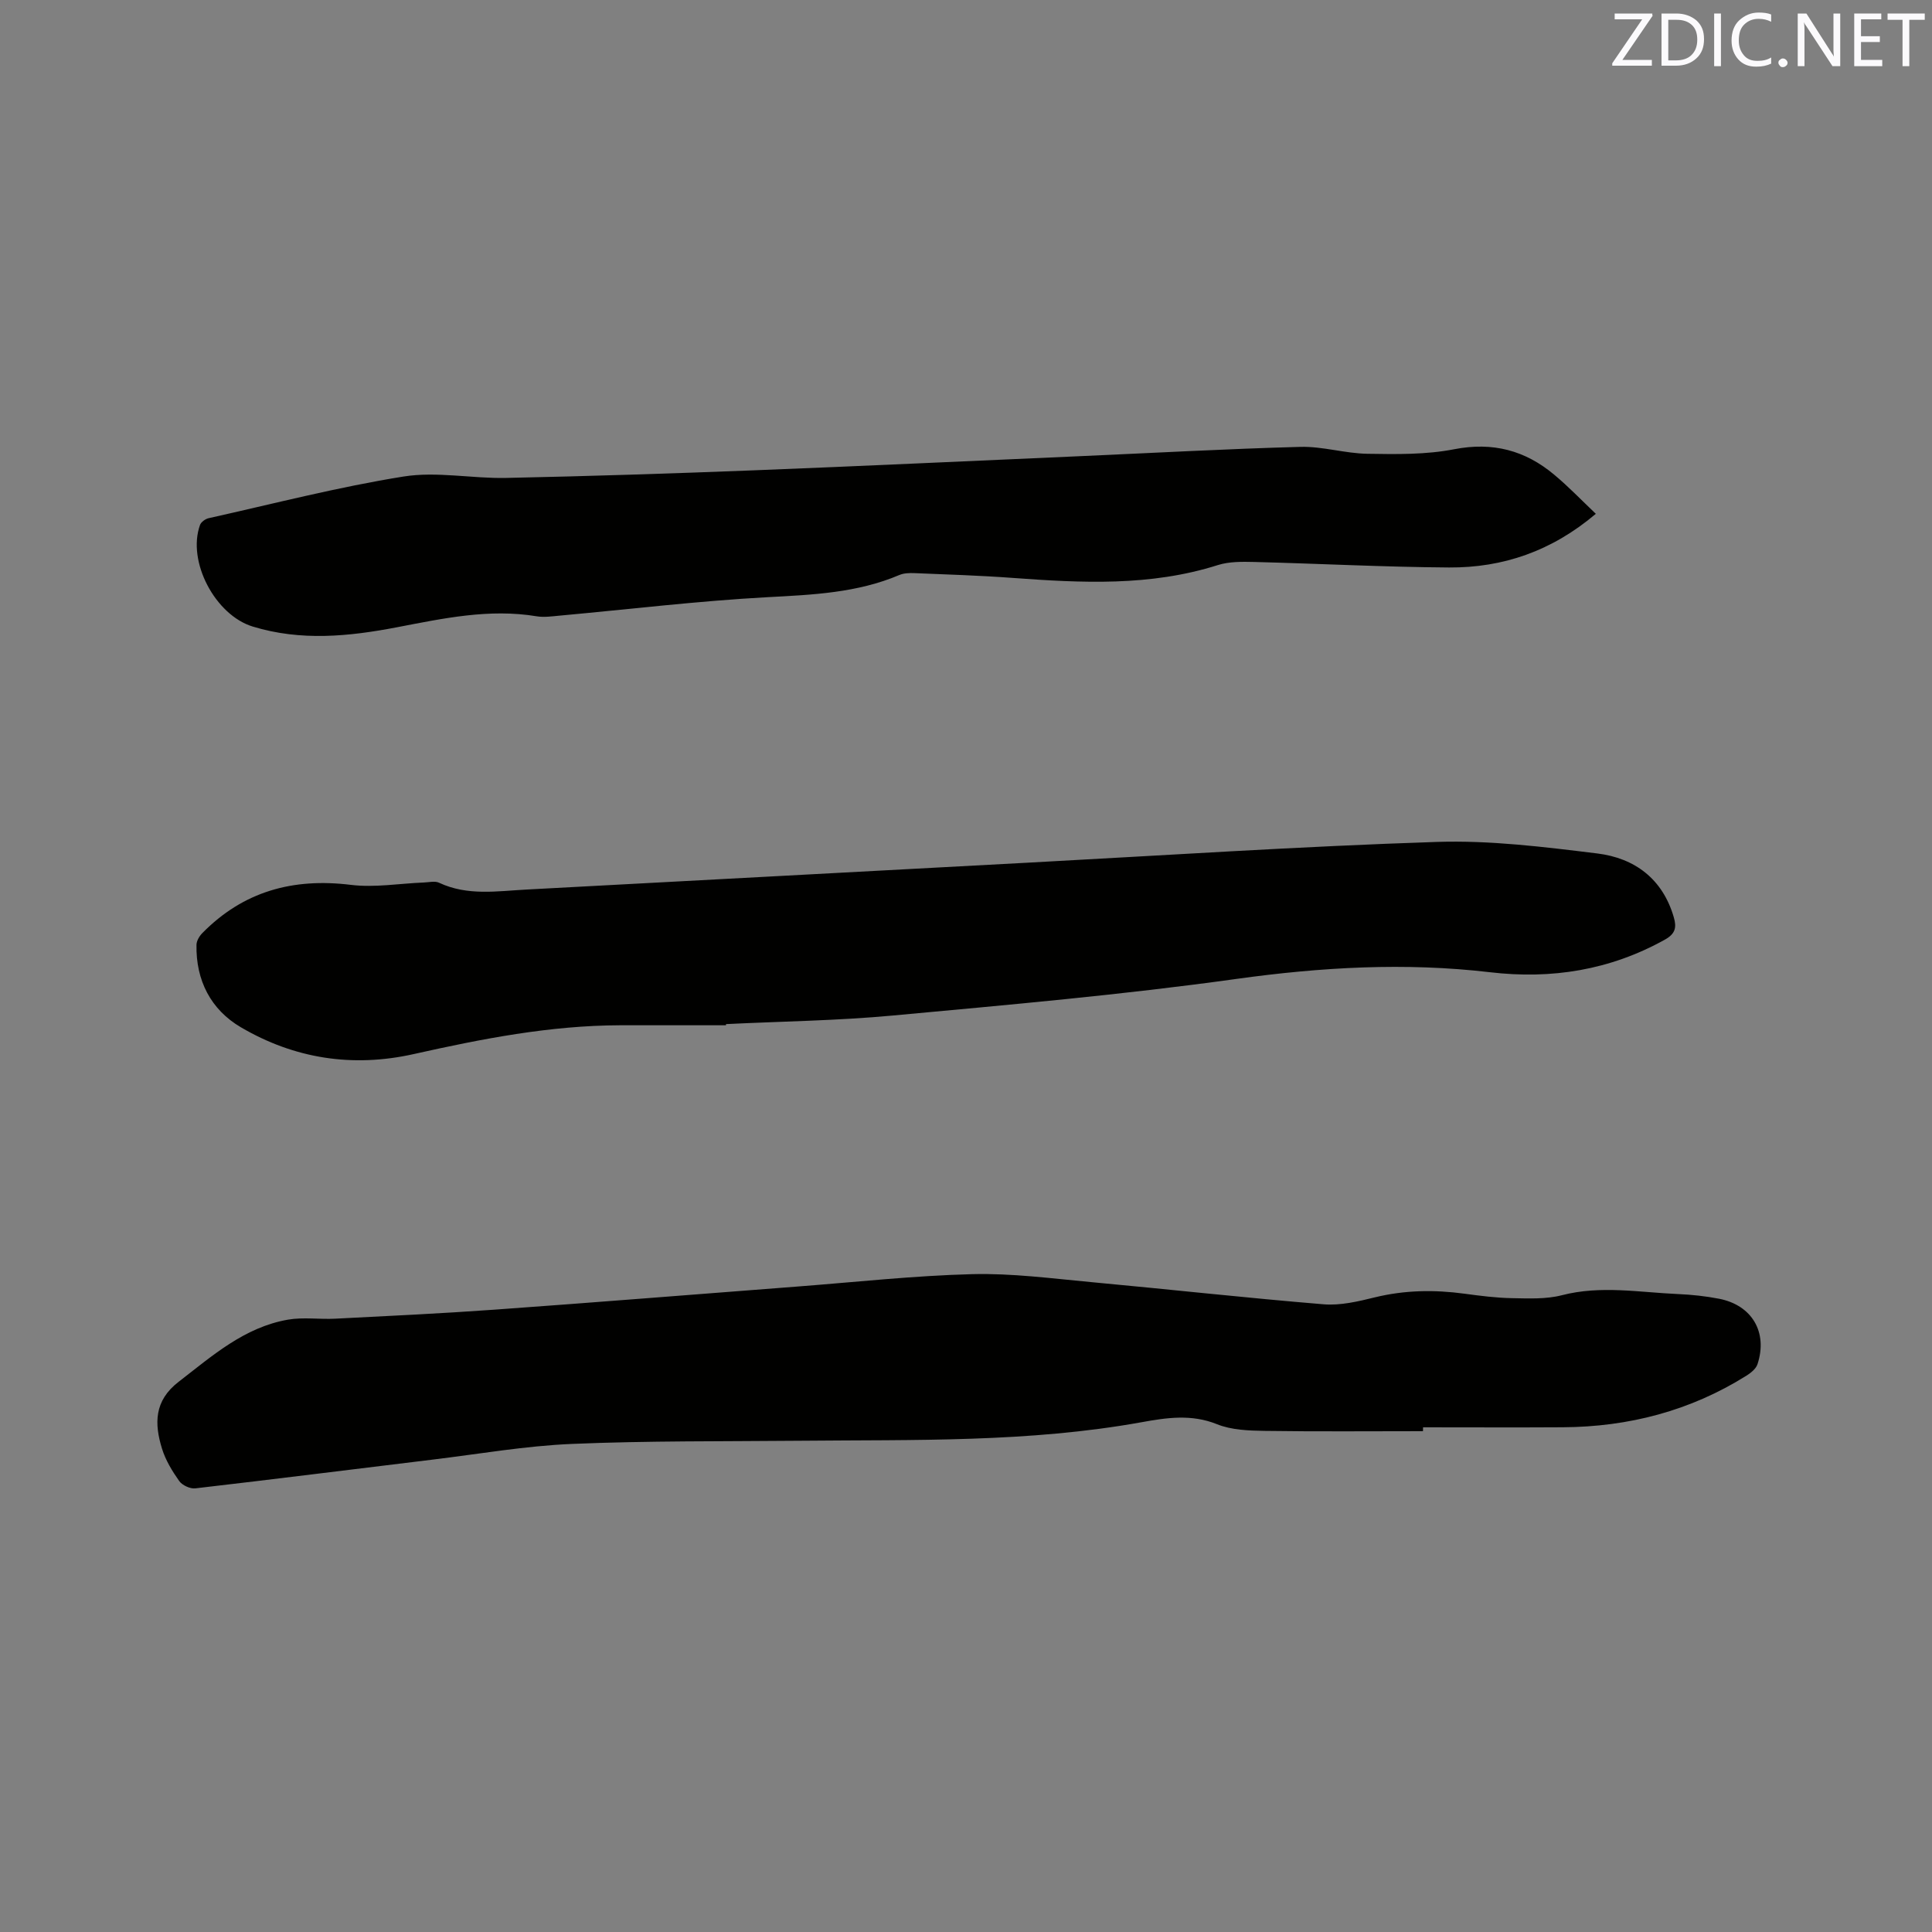 <svg enable-background="new 0 0 400 400" viewBox="0 0 400 400" xmlns="http://www.w3.org/2000/svg"><rect x="0" y="0" width="400" height="400" fill="#808080" stroke="none"/><path d="m294.61 296.31c-10.91 0-21.82.1-32.73-.06-3.33-.05-6.91-.17-9.91-1.38-5.29-2.14-10.44-1.35-15.59-.42-23.41 4.23-47.06 3.61-70.67 3.84-15.79.15-31.59-.01-47.36.66-9.6.41-19.16 2.08-28.72 3.24-16.4 1.99-32.8 4.06-49.21 5.96-1.06.12-2.69-.64-3.31-1.51-1.45-2.05-2.82-4.3-3.56-6.68-1.61-5.19-1.66-9.95 3.43-13.87 6.98-5.39 13.62-11.3 22.64-12.87 3.18-.55 6.54-.03 9.8-.2 11-.56 22-1.08 32.98-1.87 20.92-1.5 41.83-3.19 62.75-4.79 12.04-.92 24.07-2.25 36.13-2.56 8.2-.21 16.45.89 24.66 1.65 16.03 1.48 32.04 3.27 48.09 4.59 3.49.29 7.17-.59 10.63-1.44 6.18-1.51 12.33-1.6 18.57-.75 3.25.44 6.53.86 9.8.92 3.46.06 7.06.24 10.35-.61 8.05-2.08 16.02-.59 24.02-.24 2.85.12 5.72.43 8.51.97 6.83 1.33 10.13 6.95 7.96 13.55-.31.95-1.38 1.81-2.29 2.38-11.62 7.28-24.38 10.6-38.02 10.68-9.64.06-19.29.01-28.93.01-.02.28-.02.54-.02.8z" fill="#010100"/><path d="m150.31 212.27c-7.31 0-14.62-.02-21.93 0-14.5.04-28.64 2.81-42.7 5.96-12.71 2.85-24.74.95-35.82-5.55-6.19-3.63-9.33-9.69-9.18-17.08.02-.81.59-1.78 1.19-2.39 8.5-8.67 18.79-11.48 30.75-10.01 4.96.61 10.11-.29 15.17-.49 1.05-.04 2.26-.35 3.11.05 5.89 2.77 12.04 1.73 18.13 1.41 34.58-1.83 69.17-3.72 103.75-5.56 28.24-1.51 56.46-3.38 84.72-4.3 11.04-.36 22.19 1.04 33.2 2.39 7.72.95 13.54 5.24 15.85 13.24.6 2.08.32 3.39-1.85 4.6-11.35 6.32-23.46 8.25-36.22 6.75-17.58-2.06-34.97-1.05-52.53 1.39-23.58 3.29-47.34 5.37-71.06 7.57-11.48 1.07-23.05 1.21-34.58 1.78.01.1.01.17 0 .24z" fill="#010100"/><path d="m330.4 106.38c-9.16 7.75-19.26 11.18-30.38 11.11-13.45-.09-26.89-.8-40.34-1.14-2.51-.06-5.18-.1-7.53.64-13.97 4.44-28.2 3.71-42.49 2.66-6.76-.5-13.54-.71-20.32-.99-1.04-.04-2.19-.01-3.12.38-8.75 3.72-17.96 4.1-27.31 4.6-14.37.78-28.69 2.51-43.03 3.82-1.58.14-3.21.39-4.75.14-9.85-1.64-19.39.44-28.95 2.27-9.96 1.91-19.89 2.9-29.86-.15-7.75-2.37-13.63-13.45-10.91-21.03.22-.61 1.1-1.25 1.77-1.4 13.43-2.99 26.8-6.46 40.37-8.63 6.89-1.1 14.16.44 21.24.29 17.15-.36 34.29-.91 51.43-1.58 22.44-.88 44.87-1.94 67.31-2.92 15.24-.67 30.47-1.52 45.72-1.93 4.6-.12 9.22 1.36 13.85 1.43 6 .1 12.14.2 17.98-.94 7.99-1.55 14.69.23 20.71 5.28 2.93 2.44 5.56 5.19 8.61 8.09z" fill="#010100"/><g fill="#fbfafc"><path d="m342.2 3.2-6.3 9.2h6.1v1.2h-8.2v-.5l6.2-9.1h-5.7v-1.2h7.8v.4z"/><path d="m344 13.7v-10.9h3.1c1.6 0 3 .5 4.1 1.4 1.1 1 1.6 2.2 1.6 3.9s-.5 3-1.6 4-2.5 1.5-4.2 1.5h-3zm1.4-9.6v8.4h1.6c1.4 0 2.5-.4 3.2-1.1.8-.8 1.2-1.8 1.2-3.2s-.4-2.4-1.2-3.1-1.8-1-3.1-1z"/><path d="m356.3 2.8v10.9h-1.4v-10.9z"/><path d="m366.6 13.2c-.8.4-1.8.6-3 .6-1.6 0-2.8-.5-3.7-1.5s-1.4-2.3-1.4-3.9c0-1.7.5-3.2 1.6-4.2s2.4-1.6 4-1.6c1 0 1.9.1 2.6.4v1.5c-.8-.4-1.6-.6-2.6-.6-1.2 0-2.2.4-3 1.2s-1.1 1.9-1.1 3.3c0 1.3.4 2.3 1.1 3.1s1.6 1.1 2.8 1.1c1.1 0 2-.2 2.8-.7v1.3z"/><path d="m368.2 13c0-.3.1-.5.3-.6.2-.2.4-.3.6-.3.3 0 .5.1.7.3s.3.4.3.6-.1.5-.3.6c-.2.2-.4.3-.7.3s-.5-.1-.6-.3c-.2-.2-.3-.4-.3-.6z"/><path d="m381.1 13.7h-1.7l-5.5-8.4c-.2-.2-.3-.5-.4-.7 0 .2.1.8.1 1.5v7.6h-1.4v-10.9h1.8l5.3 8.3c.3.4.4.6.4.8 0-.3-.1-.8-.1-1.6v-7.5h1.4v10.9z"/><path d="m389.7 13.7h-5.8v-10.9h5.6v1.2h-4.2v3.5h3.9v1.2h-3.9v3.7h4.4z"/><path d="m398.4 4.1h-3.1v9.6h-1.4v-9.6h-3.1v-1.3h7.7v1.3z"/></g></svg>